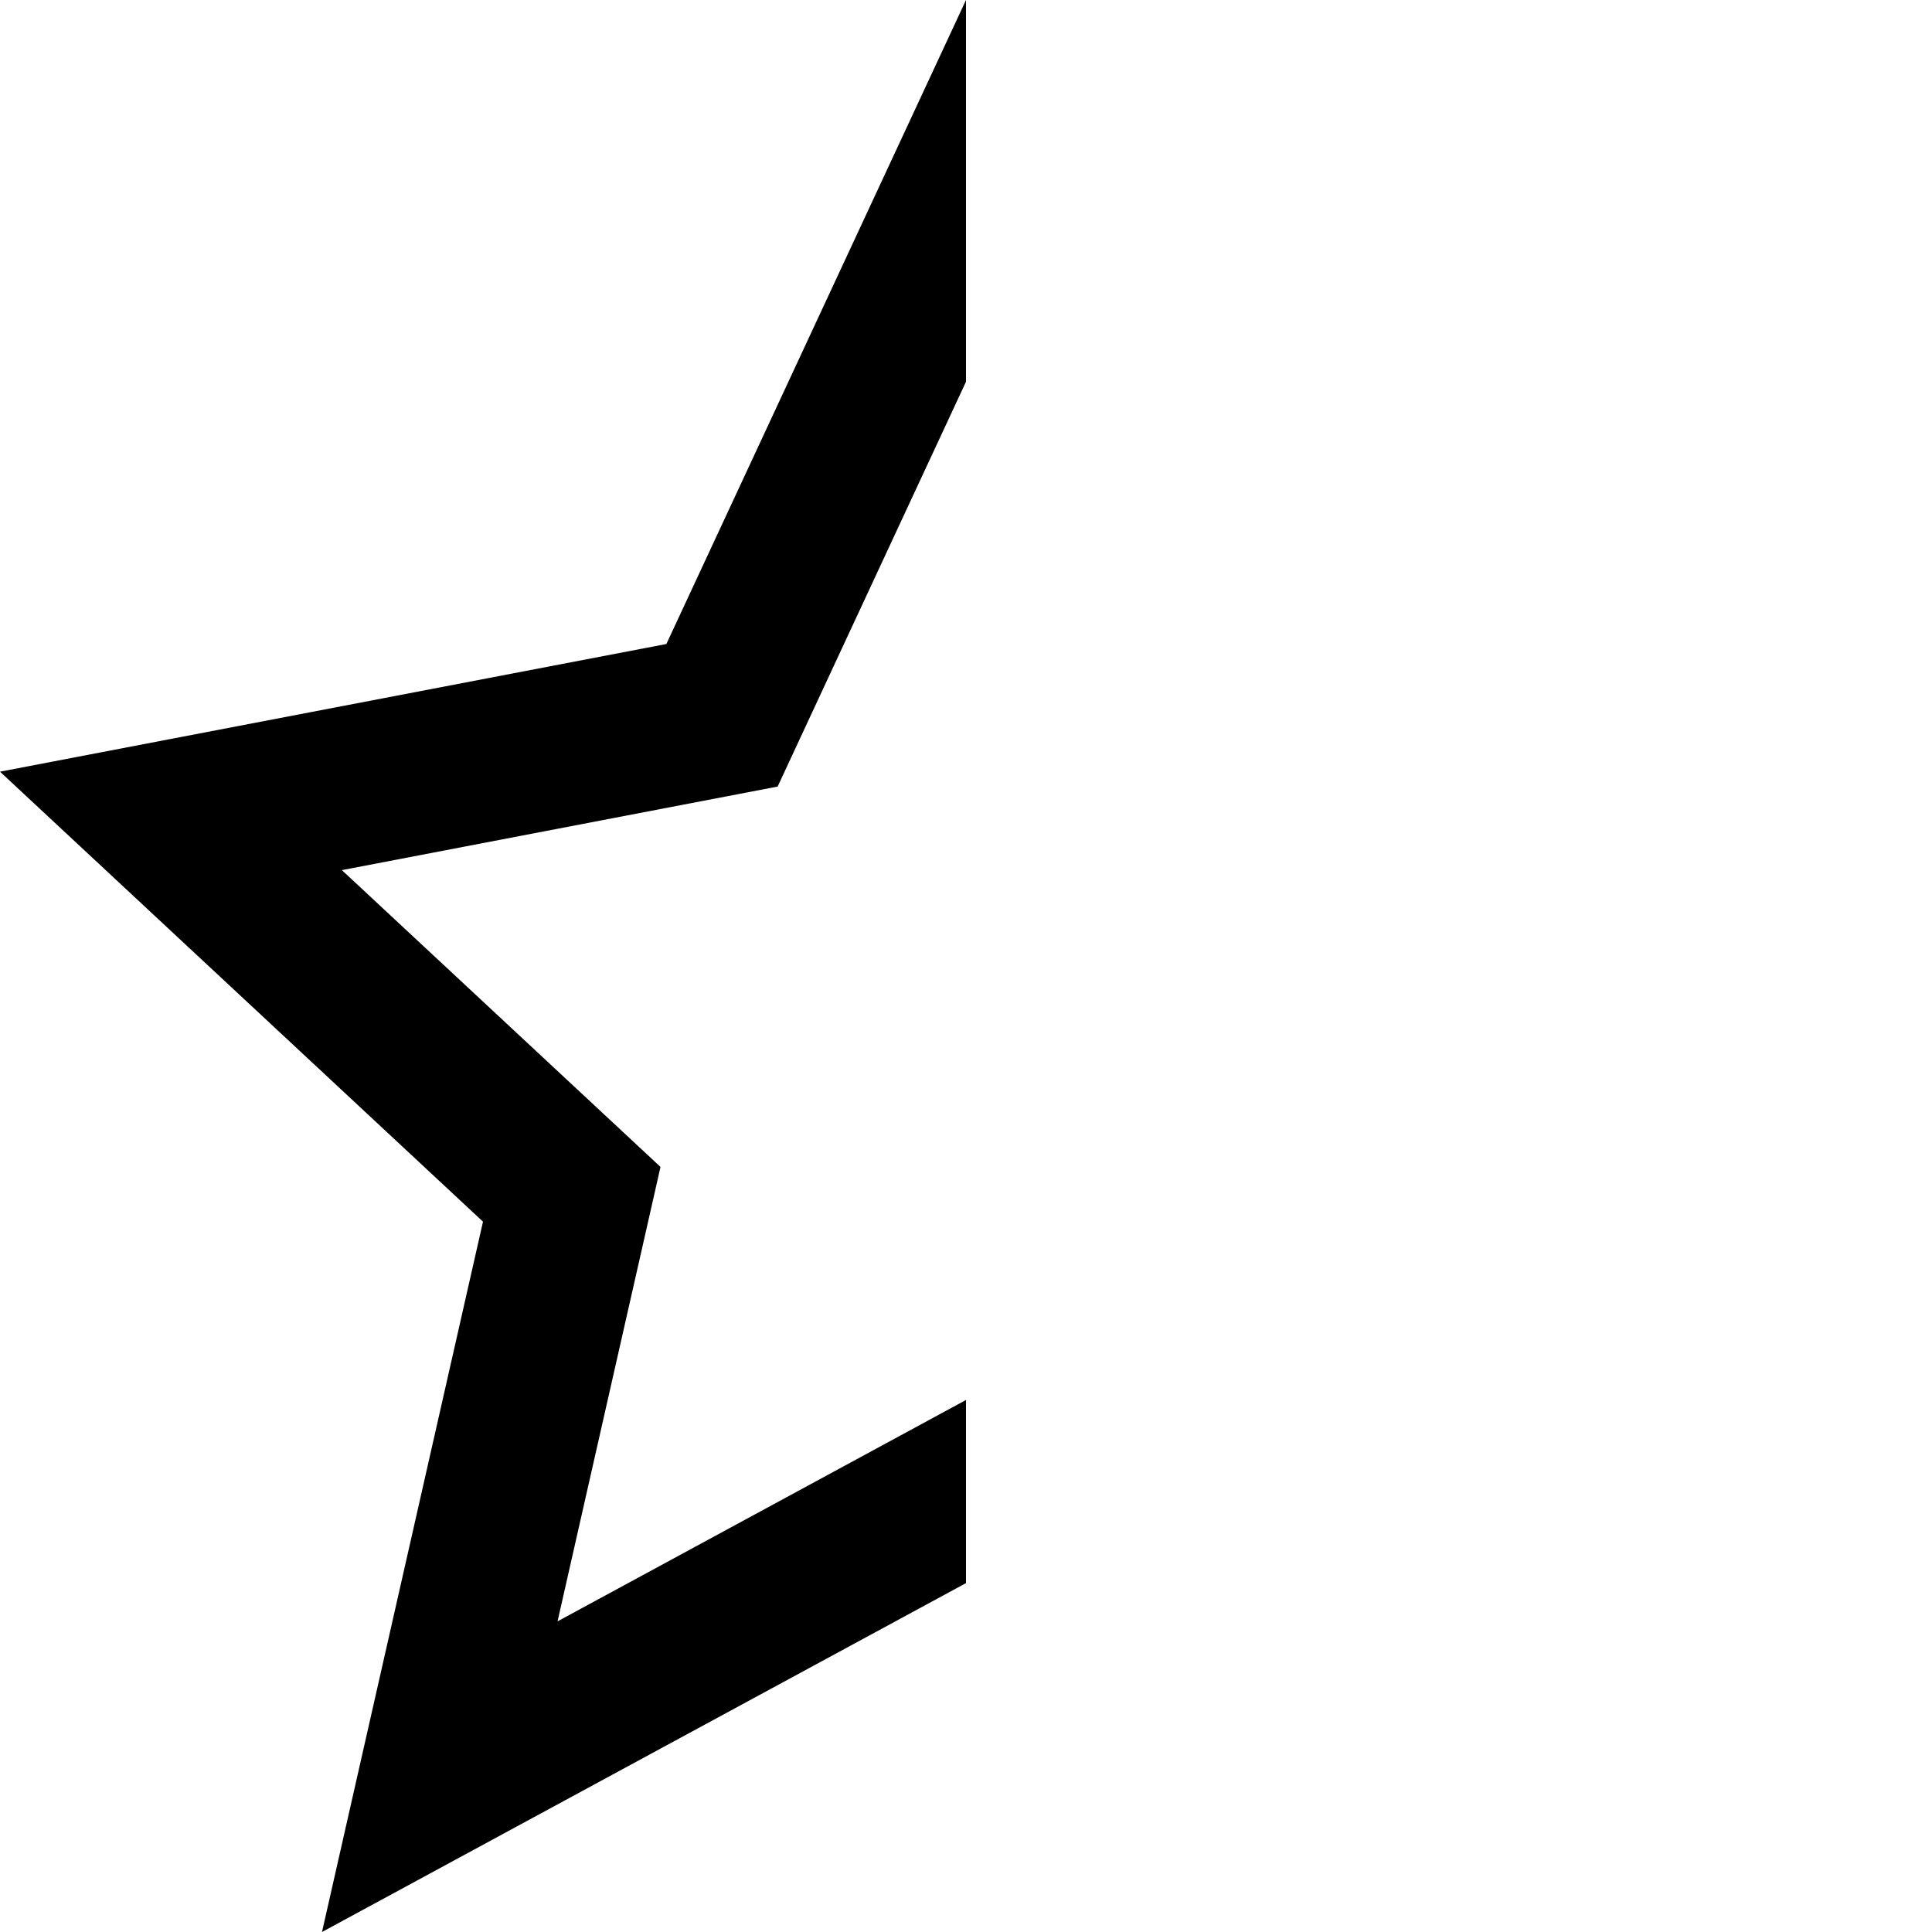<svg xmlns="http://www.w3.org/2000/svg" width="24" height="24" viewBox="0 0 24 24"><path d="M12 19.666v-2.275l-5.074 2.75 1.279-5.645-3.958-3.687L9.66 9.771 12 4.742V0L8.278 8 0 9.586l6 5.59L4 24l8-4.334z"/></svg>